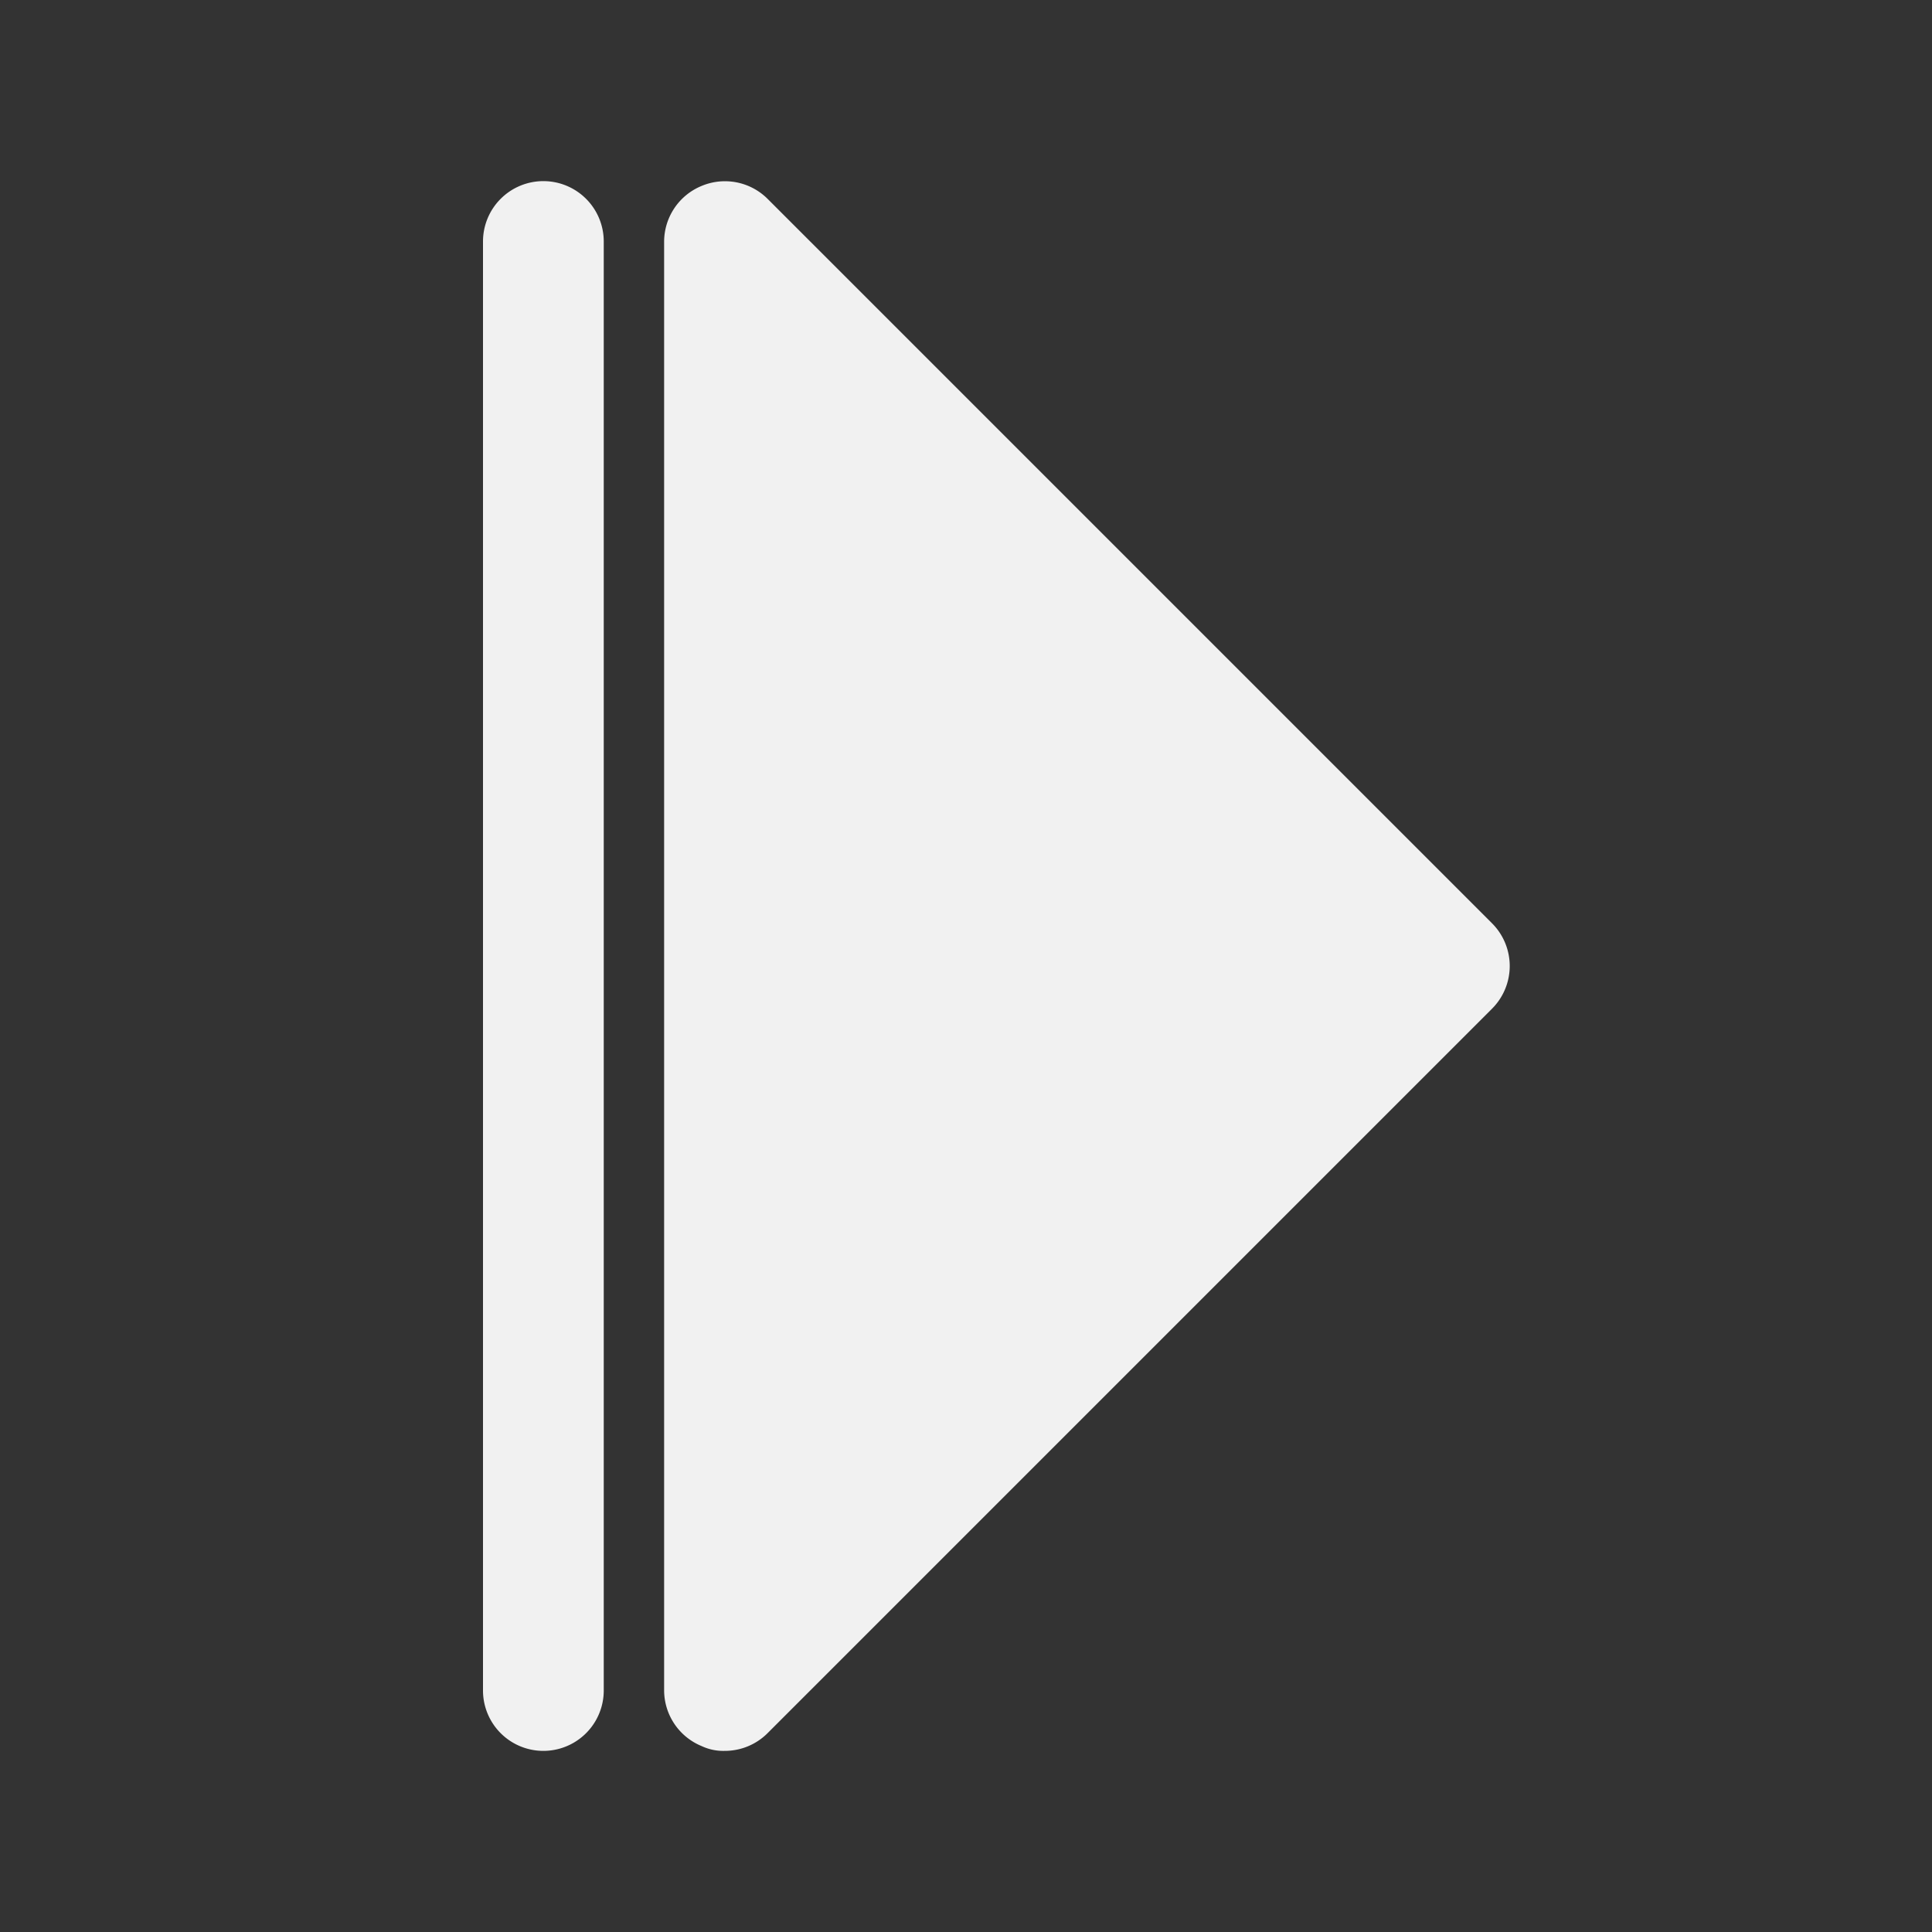 <svg xmlns="http://www.w3.org/2000/svg" viewBox="0 0 32 32" id="back">
    <rect x="0" y="0" width="32" height="32" fill="#333333" stroke="none"/>
    <path transform="scale(-1, 1) translate(-32, 0)" d="M20.38 3.08a1 1 0 0 0-1.09.21l-12 12a1 1 0 0 0 0 1.42l12 12A1 1 0 0 0 20 29a.84.84 0 0 0 .38-.08A1 1 0 0 0 21 28V4a1 1 0 0 0-.62-.92zM23 3a1 1 0 0 0-1 1v24a1 1 0 0 0 2 0V4a1 1 0 0 0-1-1z" fill="#f1f1f1" class="color000000 svgShape"></path>
  </svg>
  